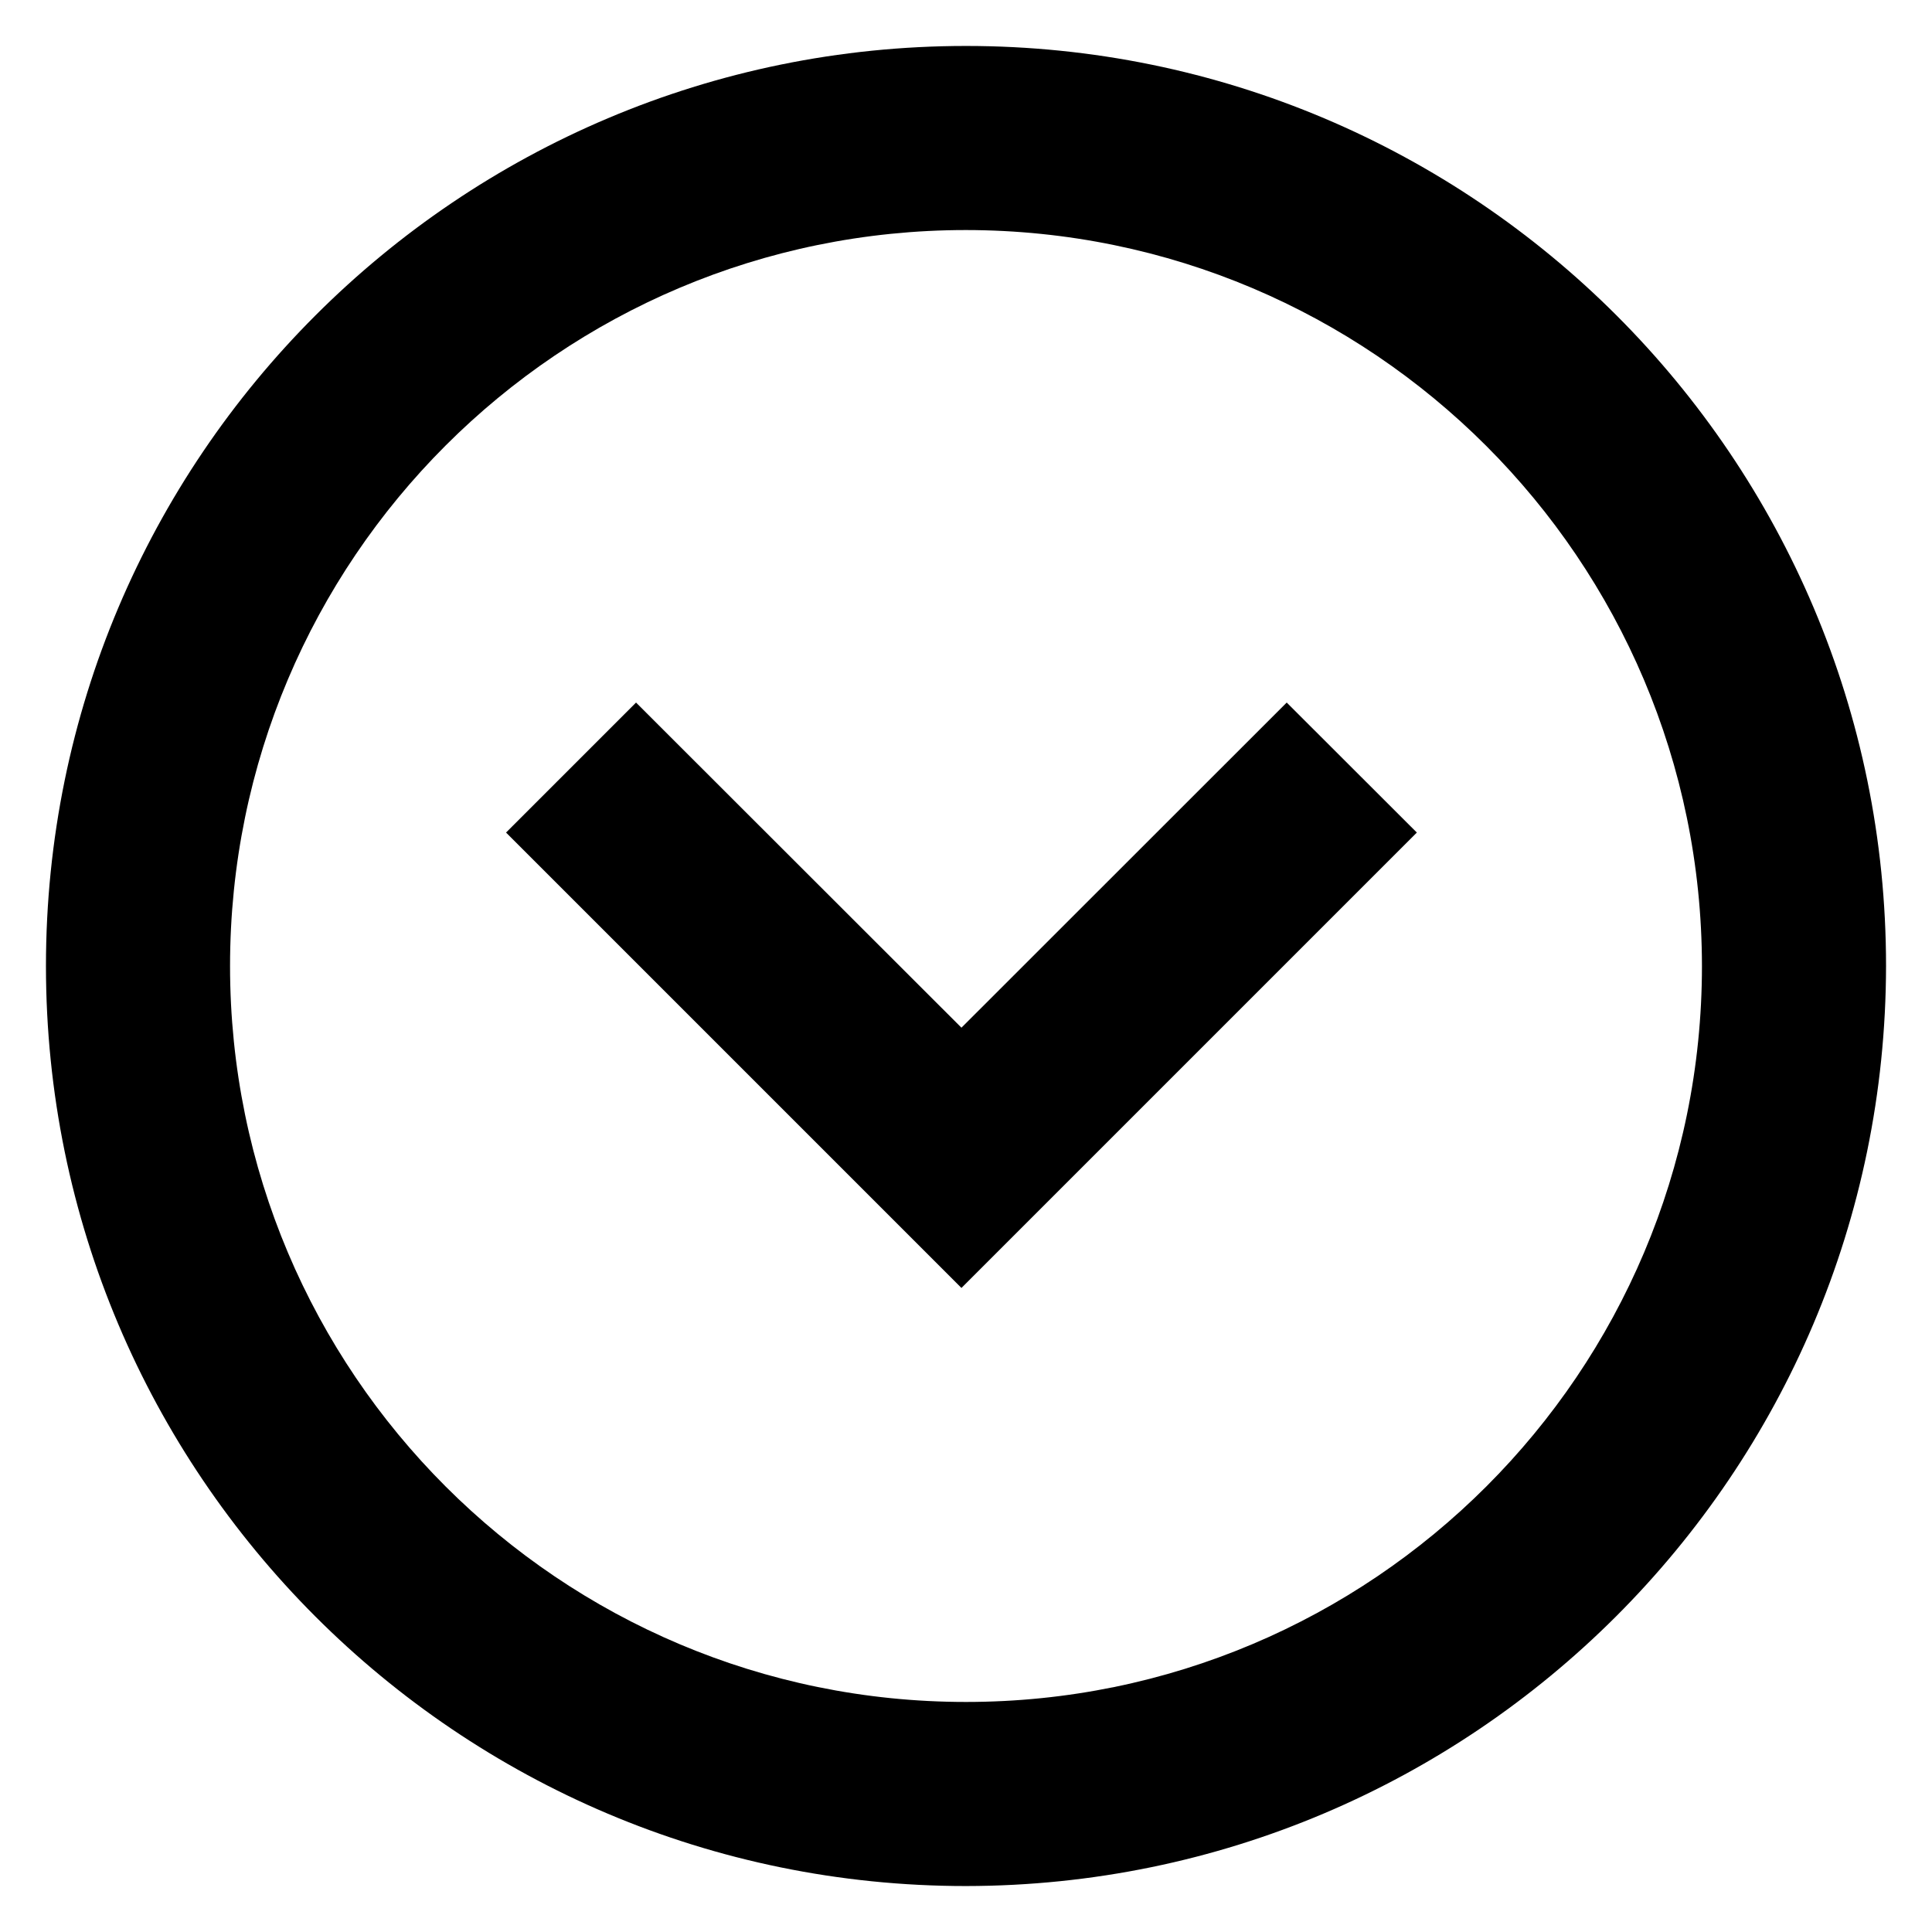 <svg width="14" height="14" viewBox="0 0 14 14" fill="none" xmlns="http://www.w3.org/2000/svg">
<path d="M7 13.667C3.318 13.667 0.333 10.682 0.333 7C0.333 3.318 3.318 0.333 7 0.333C10.682 0.333 13.667 3.318 13.667 7C13.662 10.68 10.68 13.663 7 13.667ZM7 1.667C4.054 1.667 1.667 4.054 1.667 7C1.667 9.946 4.054 12.333 7 12.333C9.945 12.333 12.333 9.946 12.333 7C12.33 4.056 9.944 1.67 7 1.667ZM6.967 9.333L3.667 6.033L4.609 5.091L6.967 7.447L9.324 5.091L10.267 6.033L6.967 9.333Z" fill="#000000"/>
</svg>
